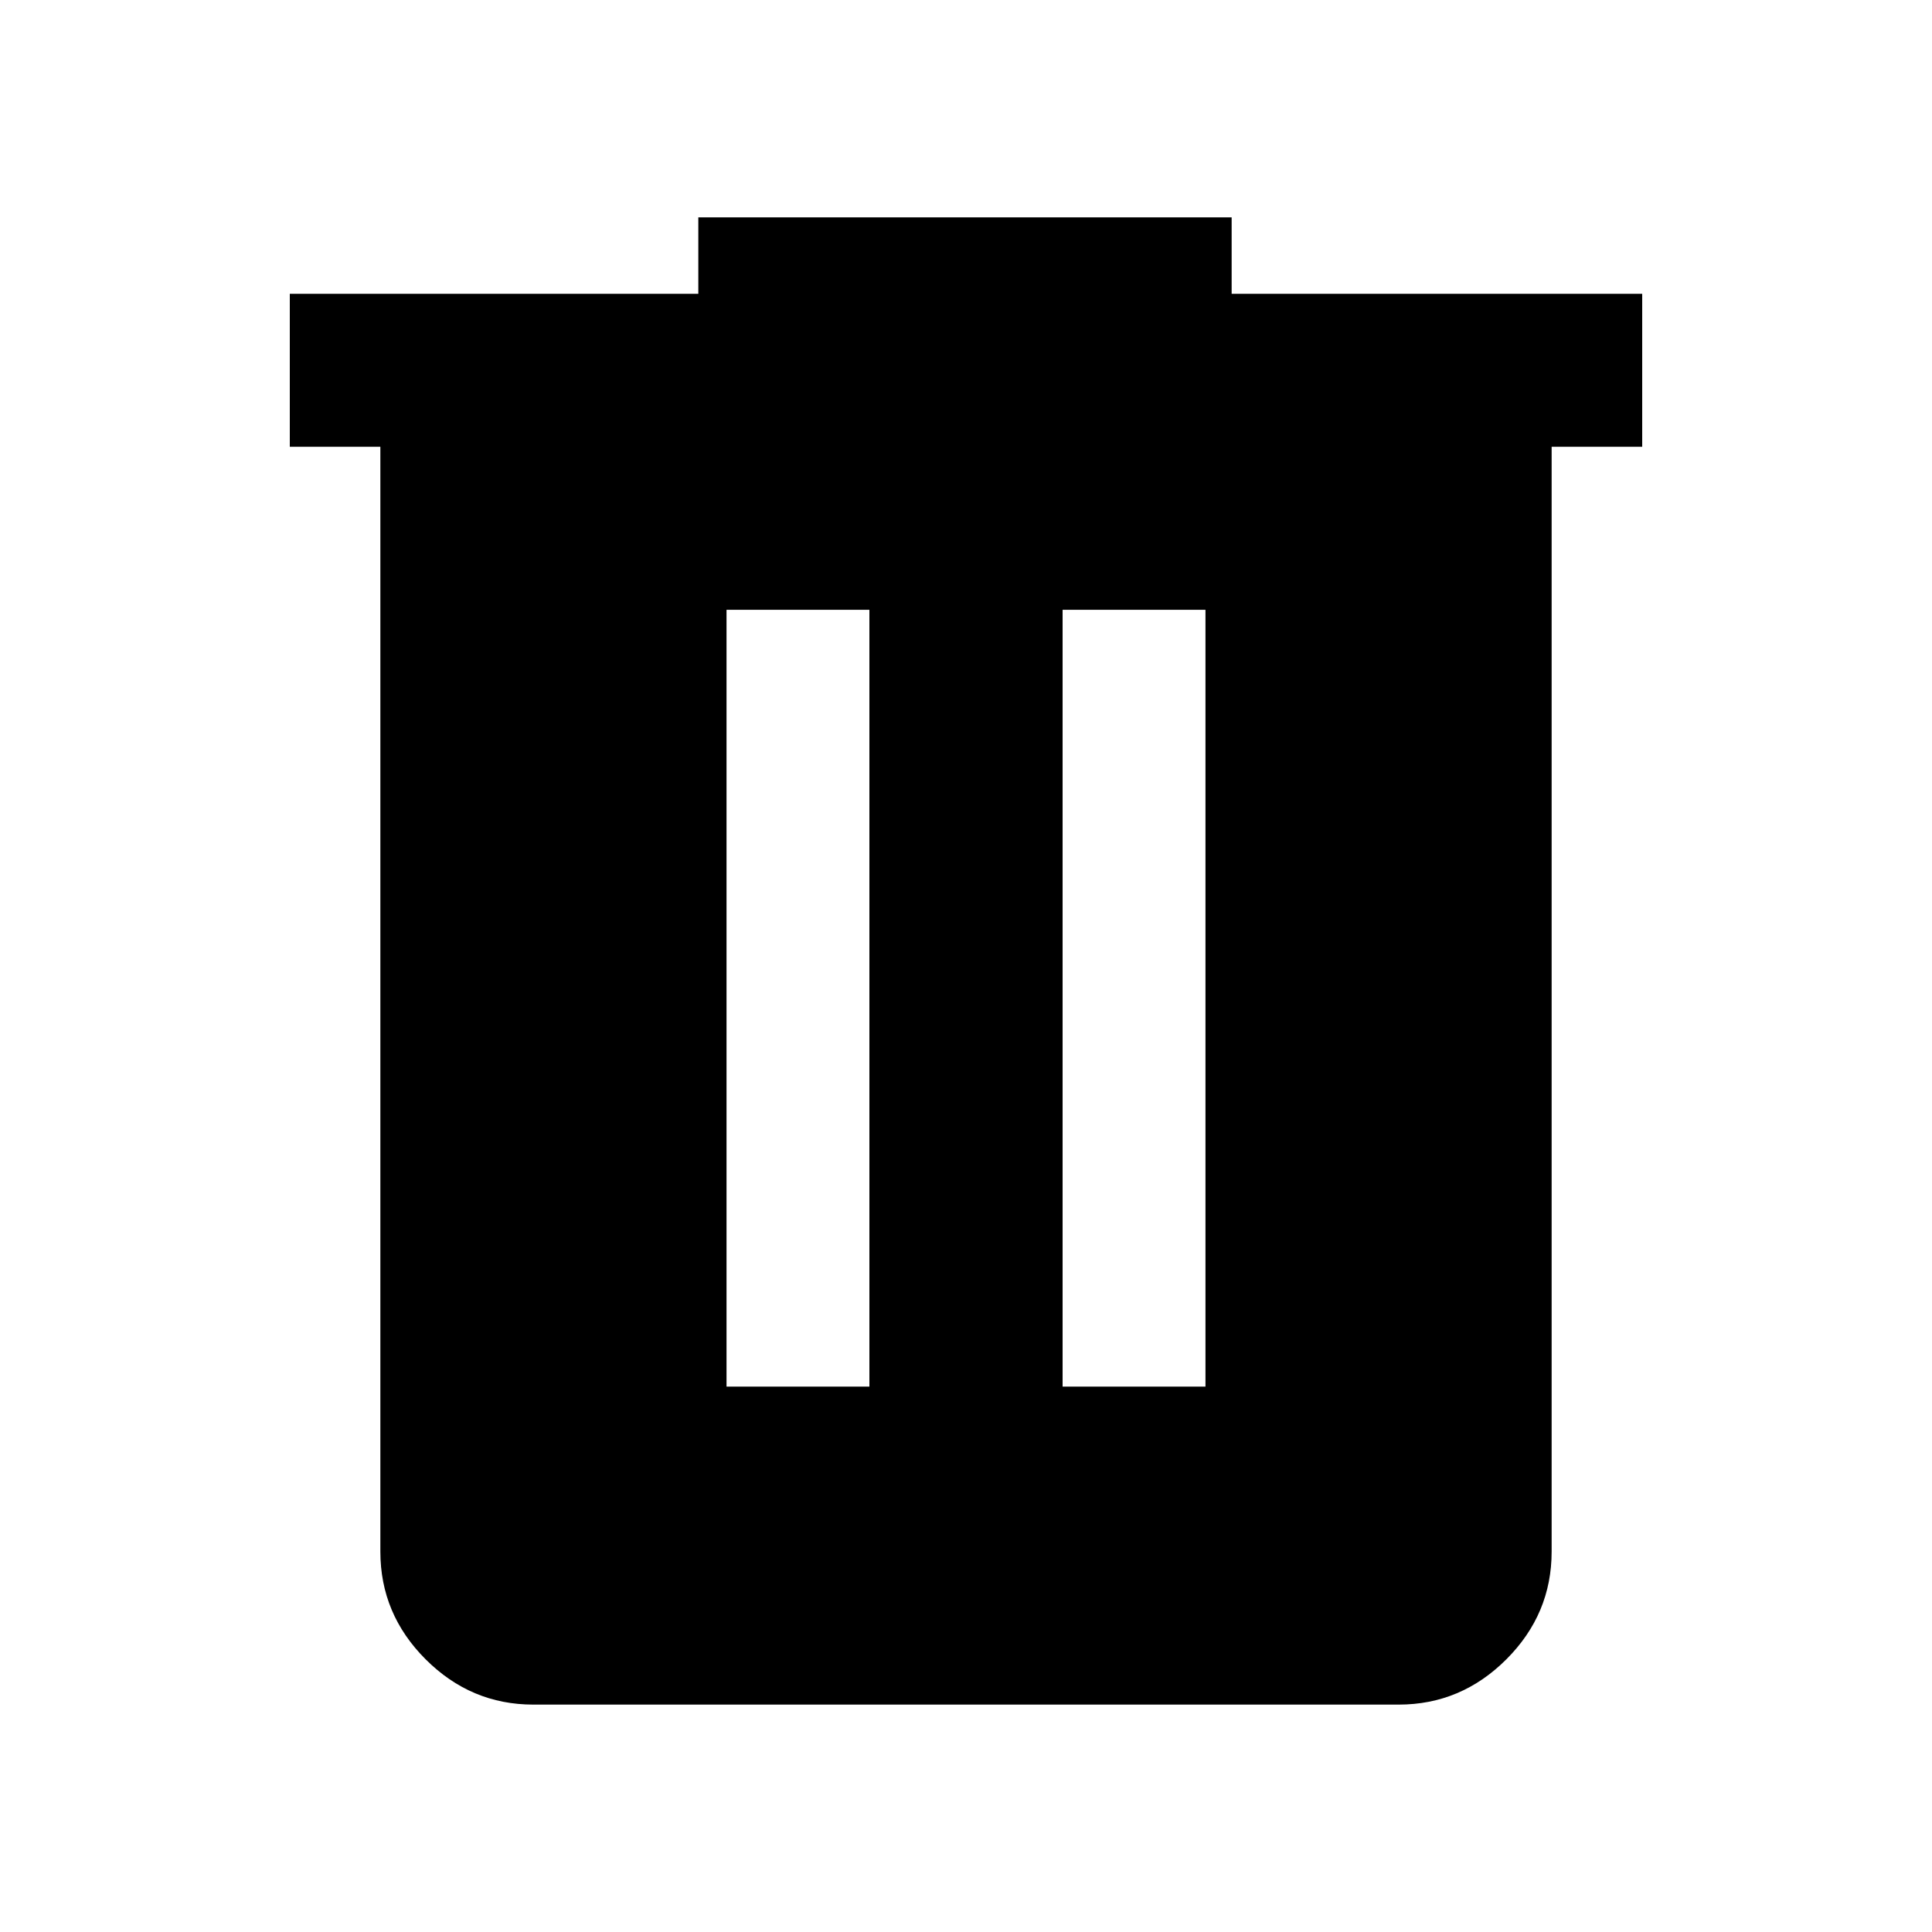 <svg xmlns="http://www.w3.org/2000/svg" height="40" width="40"><path d="M11.042 35.292q-1.292 0-2.23-.938-.937-.937-.937-2.229V9.25H6V6.083h8.458V4.5H25.5v1.583H34V9.25h-1.875v22.875q0 1.292-.937 2.229-.938.938-2.23.938Zm4-6.584H18V12.625h-2.958Zm6.958 0h2.958V12.625H22Z"/></svg>